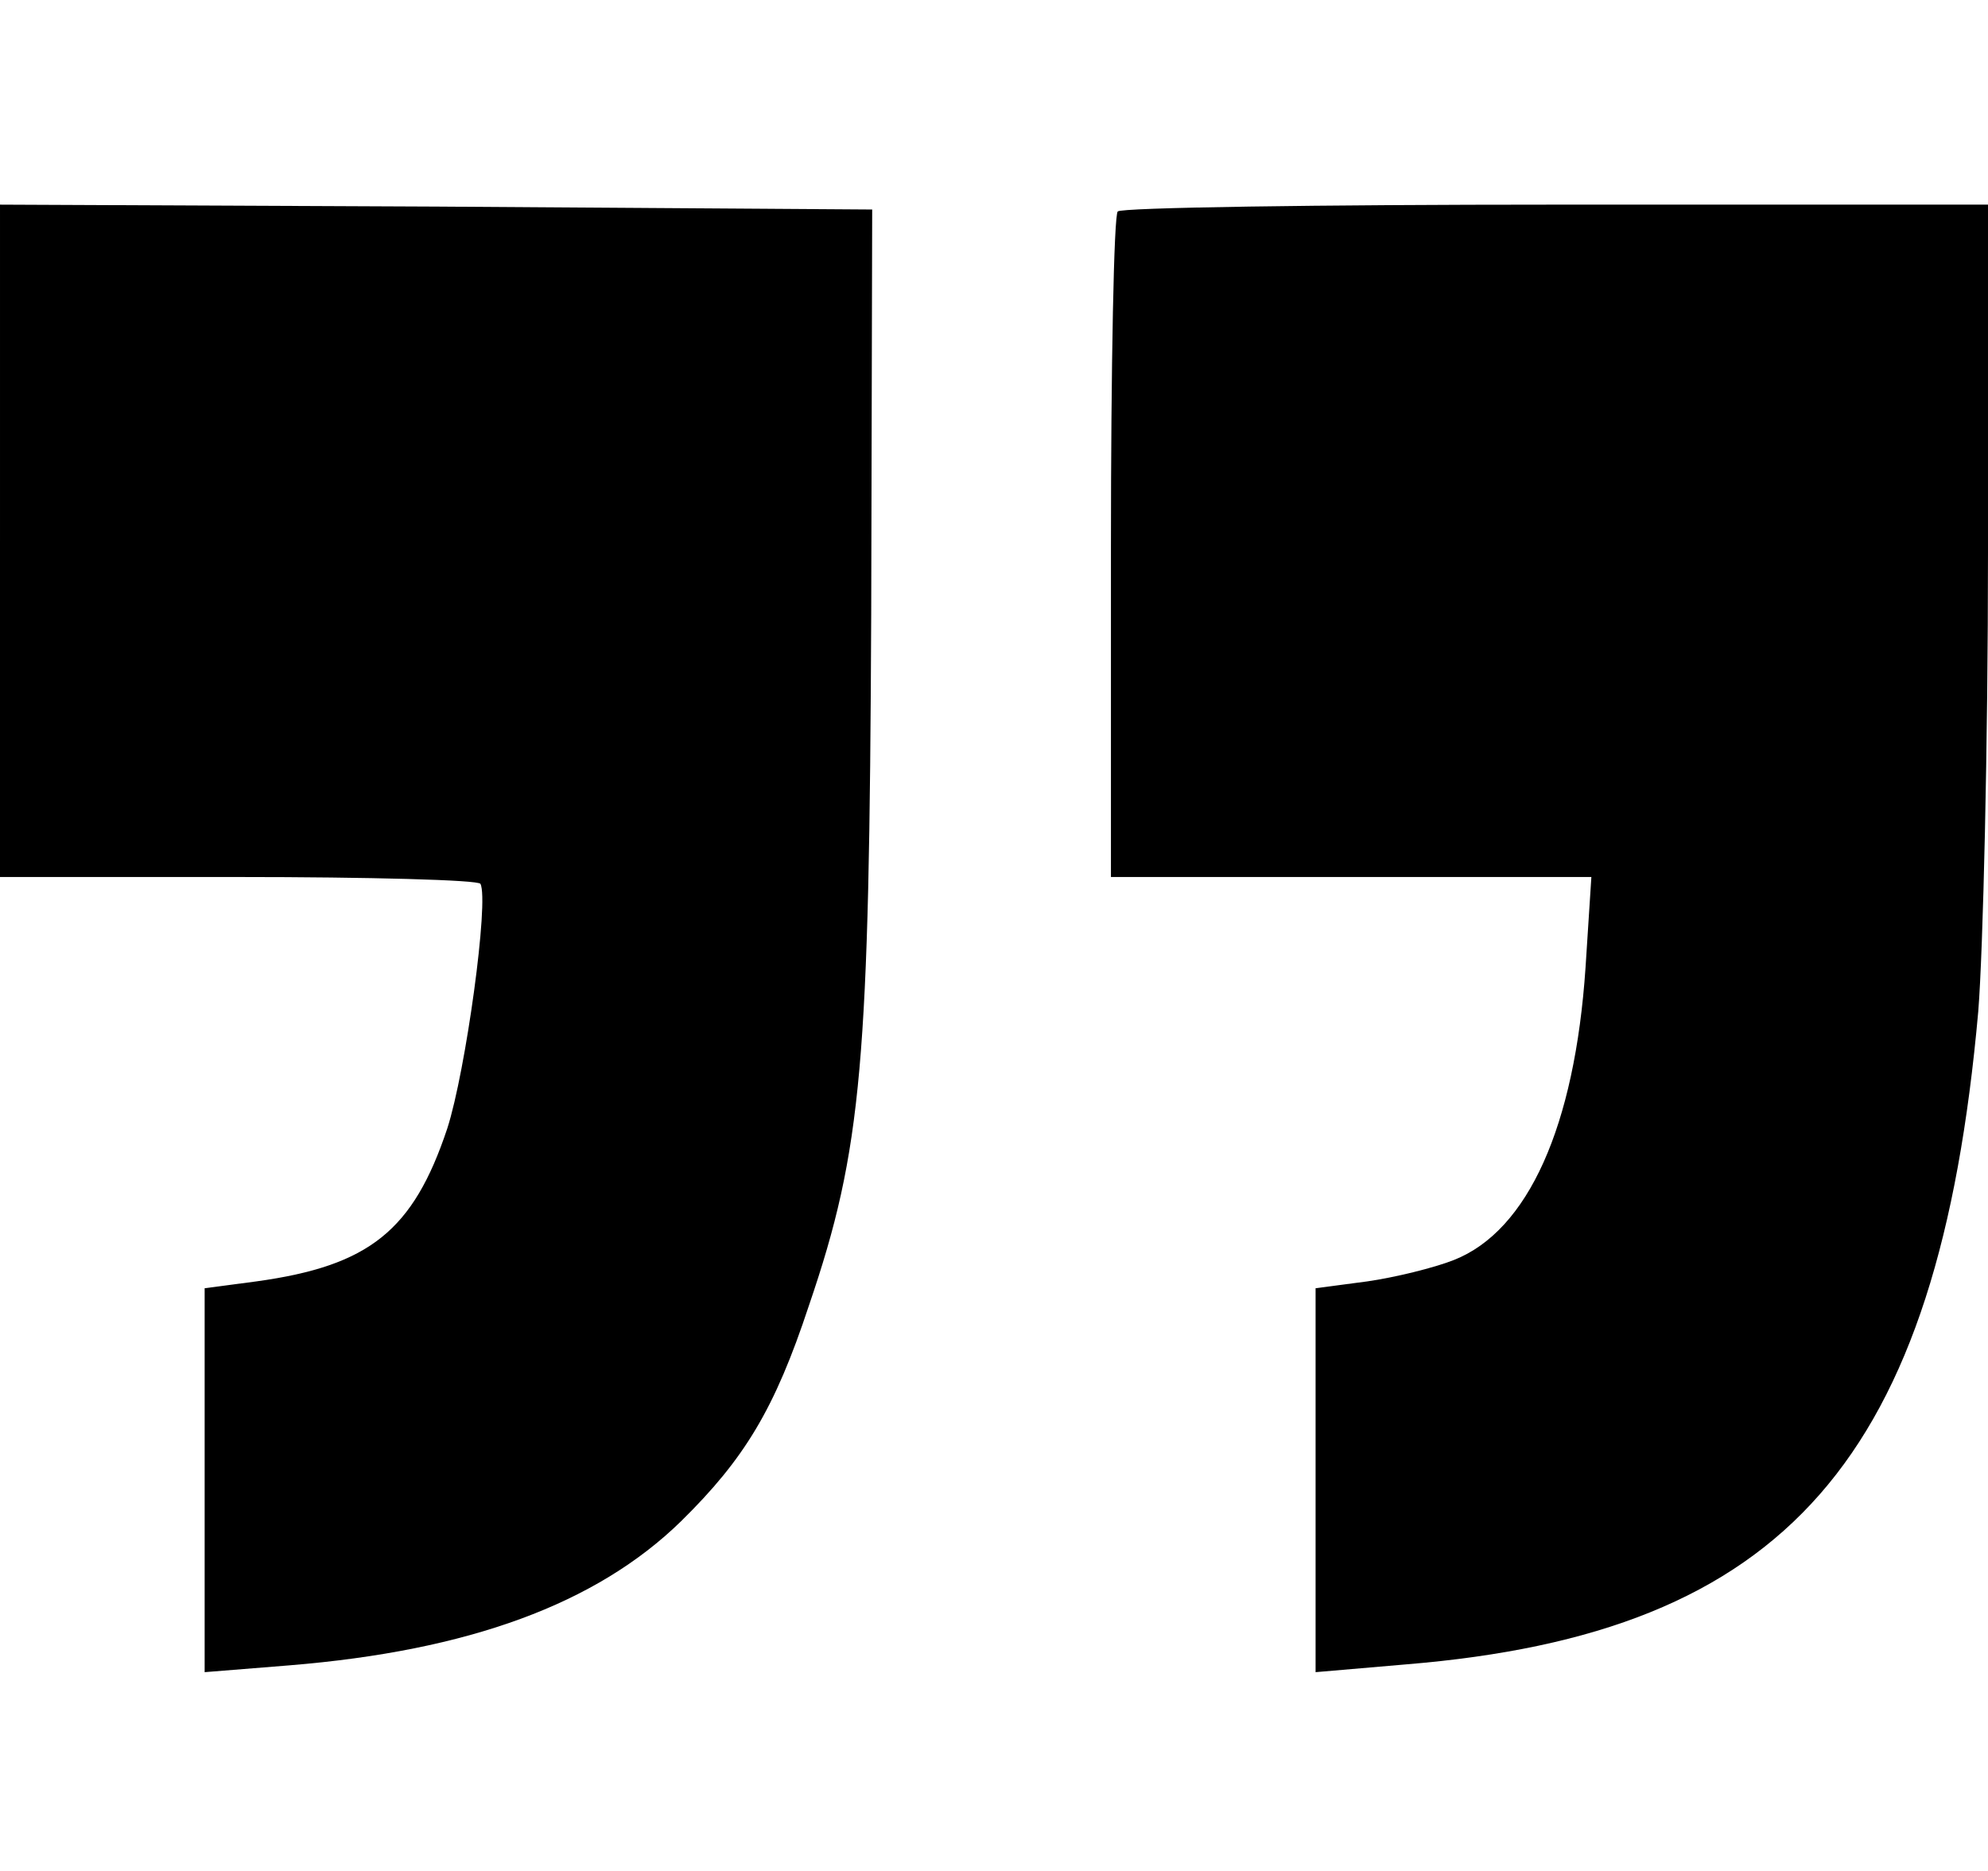 <?xml version="1.0" standalone="no"?>
<!DOCTYPE svg PUBLIC "-//W3C//DTD SVG 20010904//EN"
 "http://www.w3.org/TR/2001/REC-SVG-20010904/DTD/svg10.dtd">
<svg version="1.0" xmlns="http://www.w3.org/2000/svg"
 width="204pt" height="192pt" viewBox="0 0 204 192"
 preserveAspectRatio="xMidYMid meet">

<g transform="translate(0,192) scale(0.1,-0.1)"
fill="#000000" stroke="none">
<path d="M0 1365 l0 -345 244 0 c135 0 247 -3 249 -7 9 -17 -15 -192 -34 -251
-35 -105 -80 -141 -196 -157 l-53 -7 0 -197 0 -197 87 7 c184 15 315 63 402
148 65 64 96 115 131 221 55 161 62 250 64 710 l1 415 -447 3 -448 2 0 -345z"/>
<path d="M1147 1703 c-4 -3 -7 -159 -7 -345 l0 -338 247 0 246 0 -6 -93 c-11
-163 -59 -270 -135 -300 -20 -8 -61 -18 -89 -22 l-53 -7 0 -197 0 -197 93 8
c390 32 546 210 587 670 5 62 10 274 10 471 l0 357 -443 0 c-244 0 -447 -3
-450 -7z"/>
</g>
</svg>

